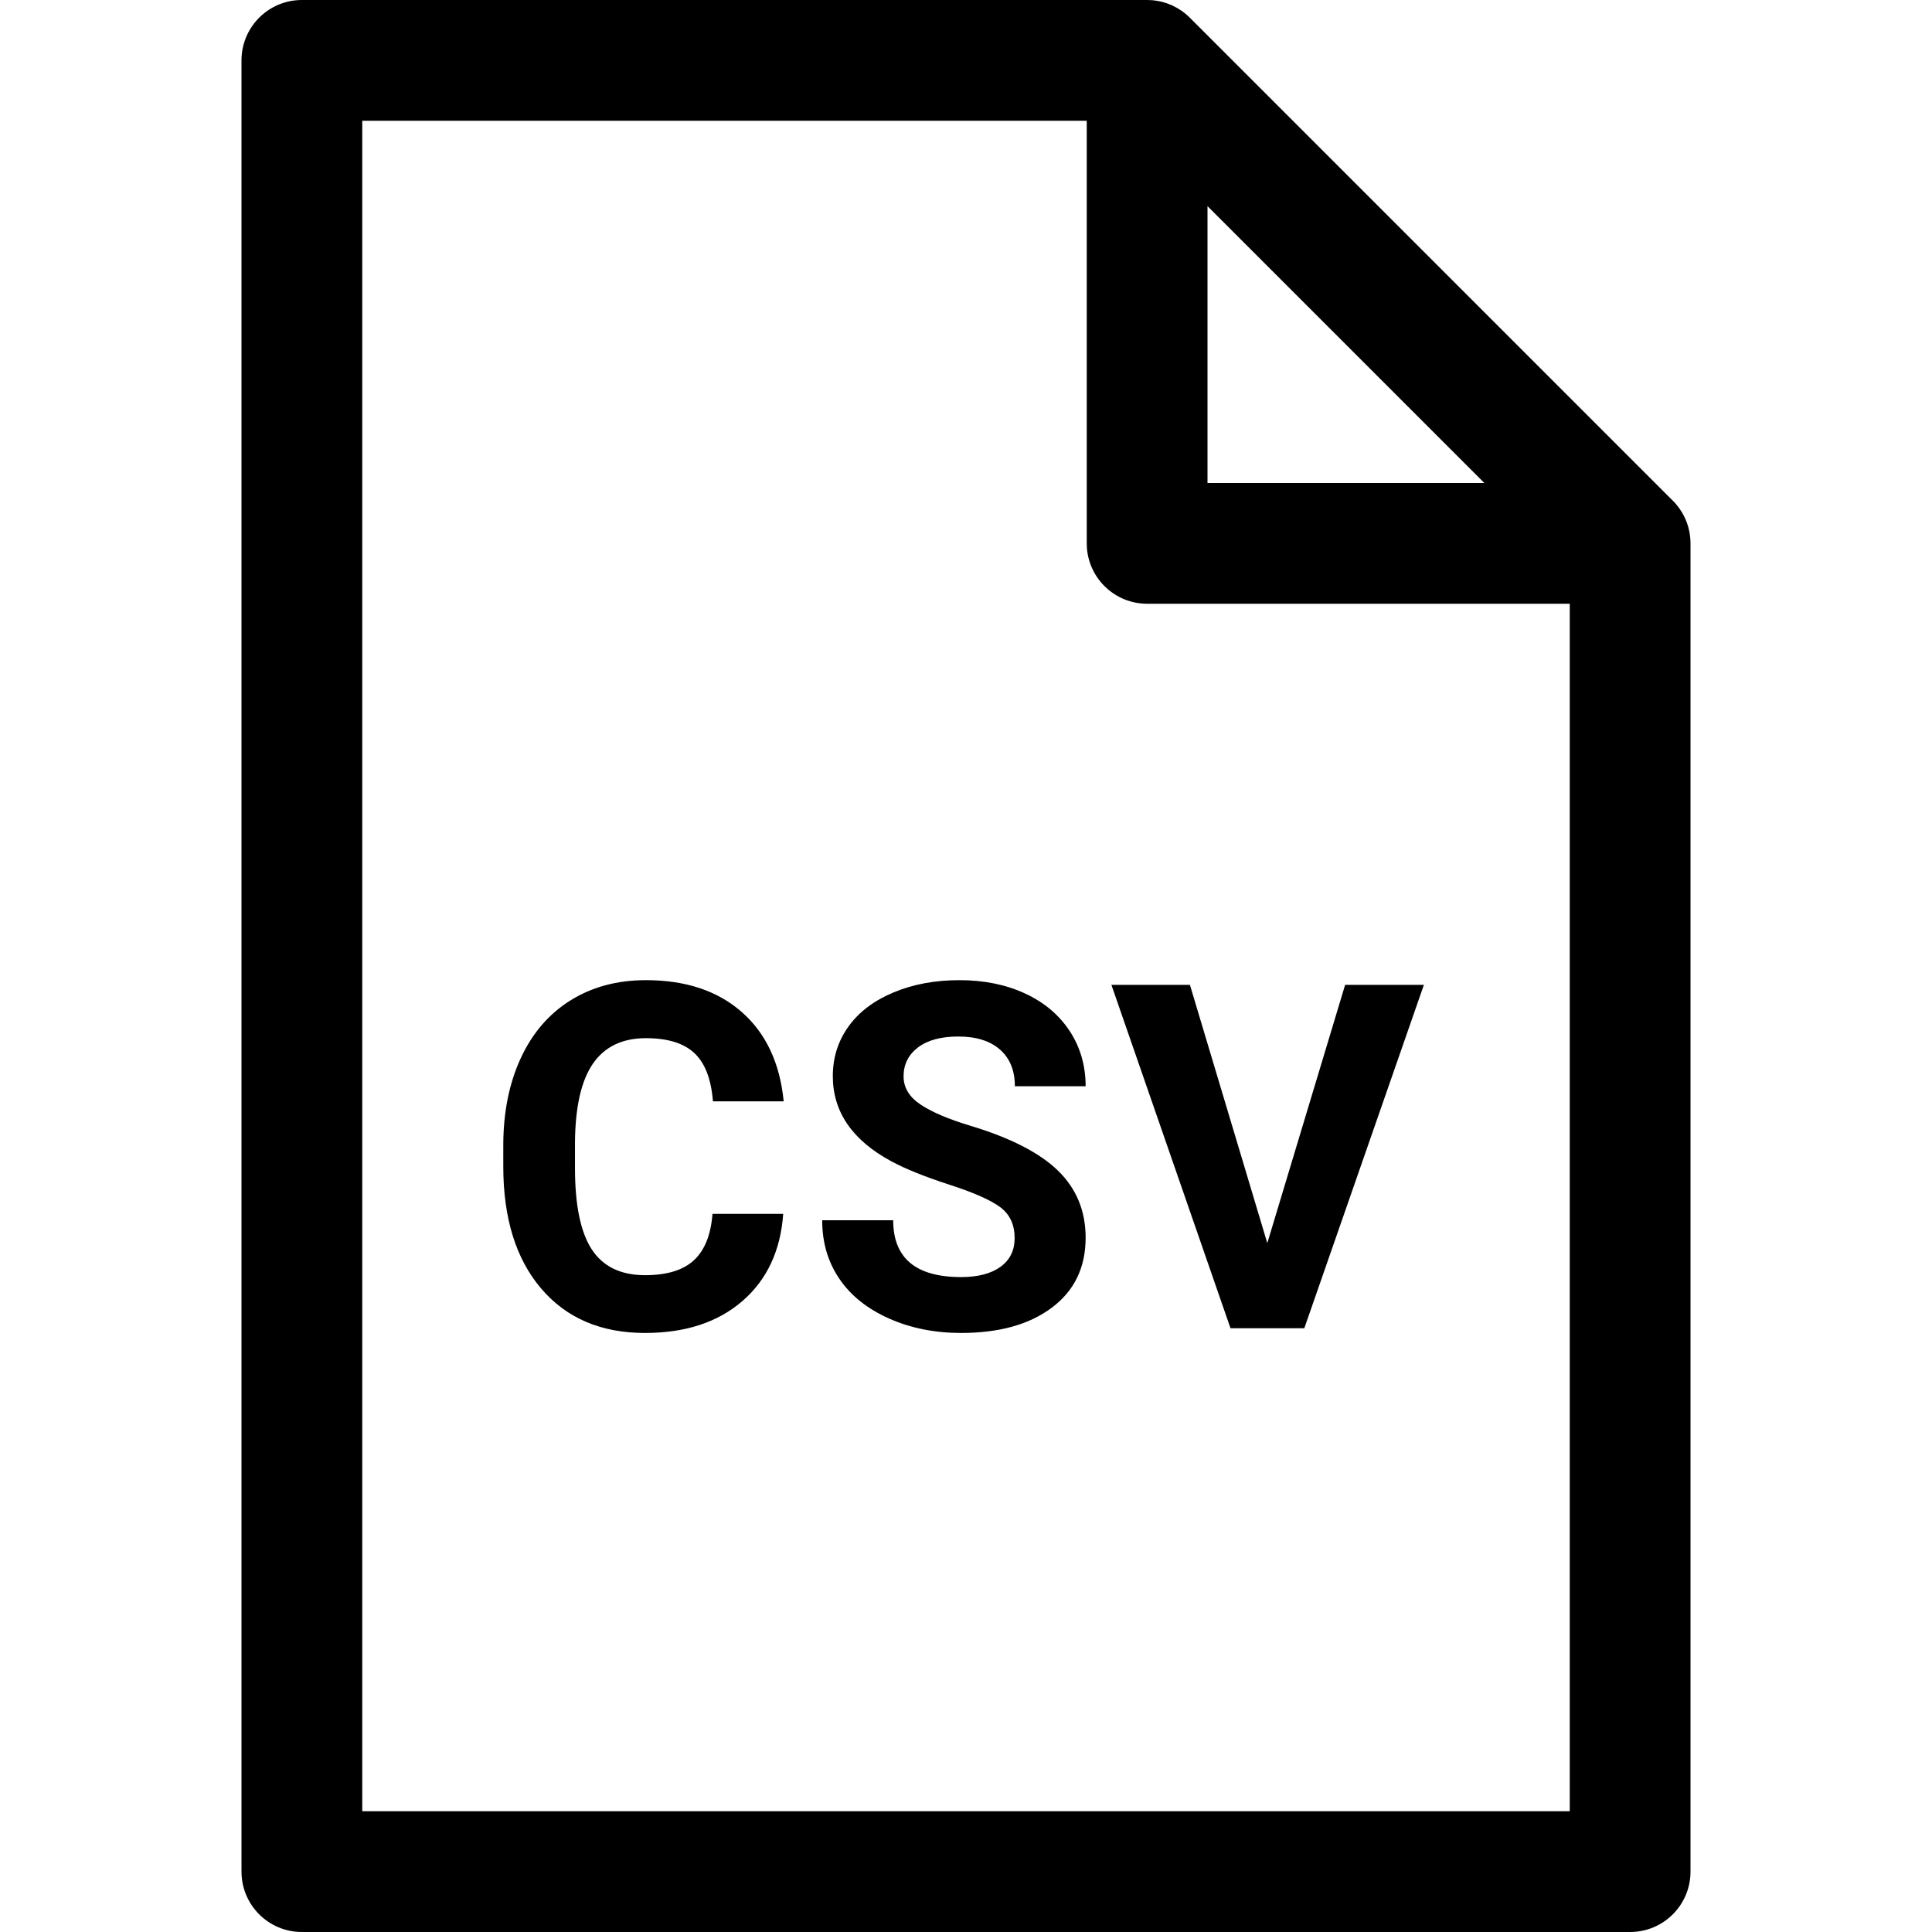 <?xml version="1.0" encoding="UTF-8"?>
<svg width="64px" height="64px" viewBox="0 0 64 64" version="1.1" xmlns="http://www.w3.org/2000/svg" xmlns:xlink="http://www.w3.org/1999/xlink">
    <title>Icon/CSV document</title>
    <g id="Icon/CSV-document" stroke="none" stroke-width="1" fill="none" fill-rule="evenodd">
        <path d="M38,0 C38.054,0 38.107,0.002 38.16,0.006 C38.183,0.008 38.206,0.01 38.229,0.013 C38.265,0.017 38.3,0.022 38.335,0.028 C38.353,0.031 38.373,0.035 38.392,0.039 C38.425,0.045 38.458,0.052 38.49,0.06 C38.513,0.067 38.536,0.073 38.559,0.08 C38.59,0.088 38.62,0.098 38.65,0.108 C38.669,0.115 38.687,0.122 38.706,0.129 C38.749,0.144 38.79,0.162 38.831,0.18 C38.838,0.184 38.844,0.187 38.851,0.19 C38.953,0.238 39.05,0.294 39.142,0.358 C39.152,0.365 39.163,0.373 39.173,0.38 C39.205,0.403 39.236,0.427 39.267,0.452 C39.318,0.494 39.367,0.539 39.414,0.586 L39.311,0.49 C39.337,0.513 39.363,0.536 39.389,0.561 L39.414,0.586 L55.414,16.586 C55.425,16.596 55.435,16.607 55.446,16.618 C55.463,16.636 55.481,16.655 55.498,16.674 C55.515,16.694 55.532,16.715 55.549,16.735 C55.572,16.763 55.595,16.793 55.617,16.822 C55.626,16.836 55.636,16.849 55.645,16.862 C55.738,16.996 55.815,17.142 55.873,17.296 C55.877,17.31 55.883,17.325 55.888,17.339 C55.902,17.379 55.915,17.42 55.927,17.461 C55.93,17.475 55.933,17.488 55.937,17.502 C55.947,17.538 55.955,17.576 55.963,17.614 C55.966,17.632 55.969,17.651 55.972,17.669 C55.979,17.706 55.984,17.744 55.988,17.782 C55.996,17.854 56,17.927 56,18 L55.994,17.839 C55.994,17.843 55.994,17.847 55.995,17.851 L56,18 L56,62 C56,63.105 55.105,64 54,64 L54,64 L10,64 C8.895,64 8,63.105 8,62 L8,62 L8,2 C8,0.895 8.895,0 10,0 L10,0 L38,0 L38,0 Z M36,4 L12,4 L12,60 L52,60 L52,20 L38,20 C36.946,20 36.082,19.184 36.005,18.149 L36,18 L36,4 Z M21.398,32.469 C22.711,32.469 23.768,32.82 24.57,33.523 C25.372,34.227 25.836,35.214 25.961,36.484 L23.617,36.484 C23.56,35.75 23.355,35.217 23.004,34.887 C22.652,34.556 22.117,34.391 21.398,34.391 C20.617,34.391 20.033,34.671 19.645,35.23 C19.257,35.79 19.057,36.659 19.047,37.836 L19.047,38.695 C19.047,39.924 19.233,40.823 19.605,41.391 C19.978,41.958 20.565,42.242 21.367,42.242 C22.091,42.242 22.632,42.077 22.988,41.746 C23.345,41.415 23.549,40.904 23.602,40.211 L25.945,40.211 C25.857,41.435 25.405,42.398 24.59,43.102 C23.775,43.805 22.701,44.156 21.367,44.156 C19.909,44.156 18.762,43.665 17.926,42.684 C17.09,41.702 16.672,40.354 16.672,38.641 L16.672,37.945 C16.672,36.852 16.865,35.888 17.25,35.055 C17.635,34.221 18.186,33.582 18.902,33.137 C19.618,32.691 20.451,32.469 21.398,32.469 Z M31.783,32.469 C32.596,32.469 33.32,32.616 33.955,32.91 C34.591,33.204 35.084,33.62 35.436,34.156 C35.787,34.693 35.963,35.302 35.963,35.984 L33.619,35.984 C33.619,35.464 33.455,35.059 33.127,34.77 C32.799,34.48 32.338,34.336 31.744,34.336 C31.171,34.336 30.726,34.457 30.408,34.699 C30.091,34.941 29.932,35.26 29.932,35.656 C29.932,36.026 30.118,36.336 30.49,36.586 C30.863,36.836 31.411,37.07 32.135,37.289 C33.468,37.69 34.44,38.188 35.049,38.781 C35.658,39.375 35.963,40.115 35.963,41 C35.963,41.984 35.591,42.757 34.846,43.316 C34.101,43.876 33.098,44.156 31.838,44.156 C30.963,44.156 30.166,43.996 29.447,43.676 C28.729,43.355 28.18,42.917 27.803,42.359 C27.425,41.802 27.236,41.156 27.236,40.422 L29.588,40.422 C29.588,41.677 30.338,42.305 31.838,42.305 C32.395,42.305 32.83,42.191 33.143,41.965 C33.455,41.738 33.611,41.422 33.611,41.016 C33.611,40.573 33.455,40.233 33.143,39.996 C32.83,39.759 32.268,39.509 31.455,39.246 C30.643,38.983 29.999,38.724 29.525,38.469 C28.234,37.771 27.588,36.831 27.588,35.648 C27.588,35.034 27.761,34.486 28.107,34.004 C28.454,33.522 28.951,33.146 29.6,32.875 C30.248,32.604 30.976,32.469 31.783,32.469 Z M39.418,32.625 L41.981,41.18 L44.559,32.625 L47.168,32.625 L43.207,44 L40.762,44 L36.817,32.625 L39.418,32.625 Z M40,6.829 L40,16 L49.171,16 L40,6.829 Z" id="Combined-Shape" fill="#000000"></path>
    </g>
</svg>